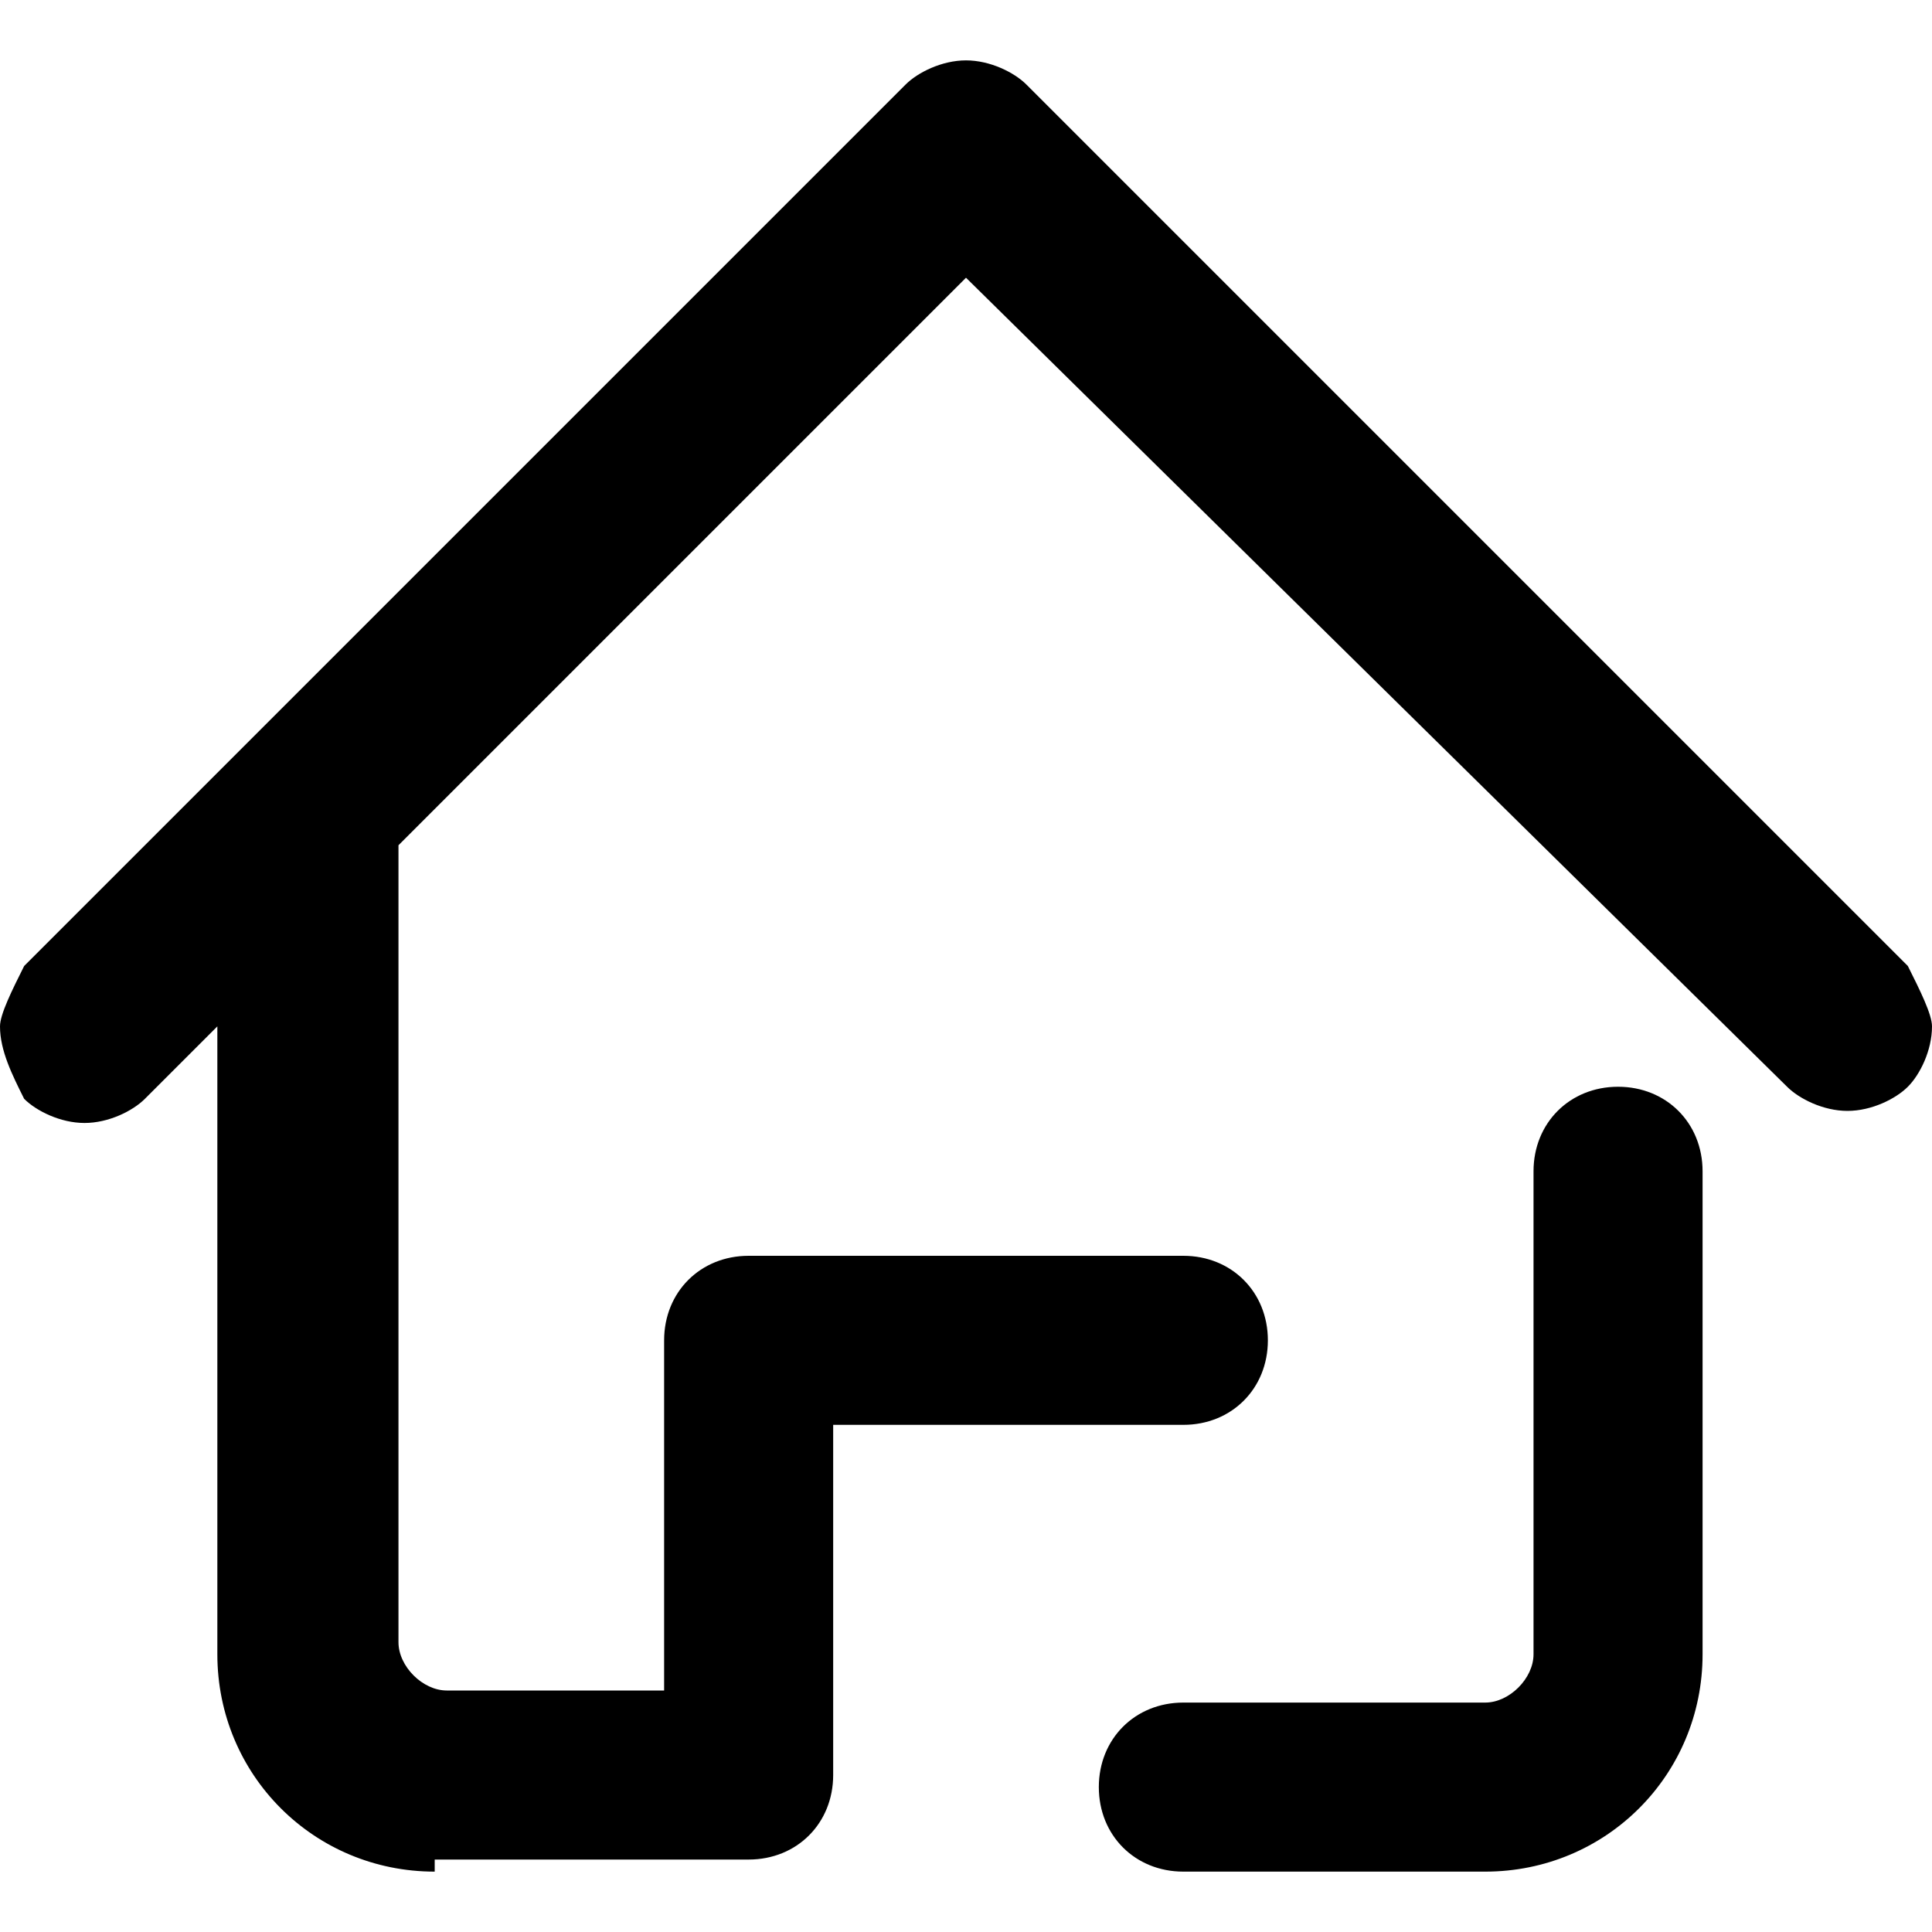 <?xml version="1.0" standalone="no"?><!DOCTYPE svg PUBLIC "-//W3C//DTD SVG 1.1//EN" "http://www.w3.org/Graphics/SVG/1.1/DTD/svg11.dtd"><svg t="1641373010174" class="icon" viewBox="0 0 1024 1024" version="1.1" xmlns="http://www.w3.org/2000/svg" p-id="21007" xmlns:xlink="http://www.w3.org/1999/xlink" width="200" height="200"><defs><style type="text/css"></style></defs><path d="M230.4 992c-64 0-115.2-51.2-115.2-115.2L115.2 544 76.8 582.4C70.4 588.8 57.6 595.2 44.8 595.2c-12.8 0-25.6-6.4-32-12.8C6.4 569.6 0 556.8 0 544 0 537.6 6.4 524.8 12.8 512l467.2-467.2C486.4 38.4 499.2 32 512 32s25.6 6.4 32 12.8L1011.2 512C1017.6 524.8 1024 537.6 1024 544c0 12.8-6.4 25.6-12.8 32-6.4 6.4-19.2 12.8-32 12.8s-25.6-6.4-32-12.8L512 147.2 211.2 448l0 422.4c0 12.8 12.8 25.6 25.6 25.6l115.2 0 0-185.6c0-25.6 19.2-44.8 44.8-44.8l230.4 0c25.6 0 44.8 19.2 44.8 44.8s-19.2 44.8-44.8 44.8L441.6 755.2l0 185.6c0 25.6-19.2 44.8-44.8 44.8L230.4 985.6zM627.2 992c-25.6 0-44.8-19.2-44.8-44.8 0-25.6 19.2-44.8 44.8-44.8l160 0c12.8 0 25.6-12.8 25.6-25.6l0-256c0-25.6 19.2-44.8 44.8-44.8 25.6 0 44.8 19.2 44.8 44.8l0 256c0 64-51.2 115.2-115.2 115.2L627.2 992z" p-id="21008"></path></svg>